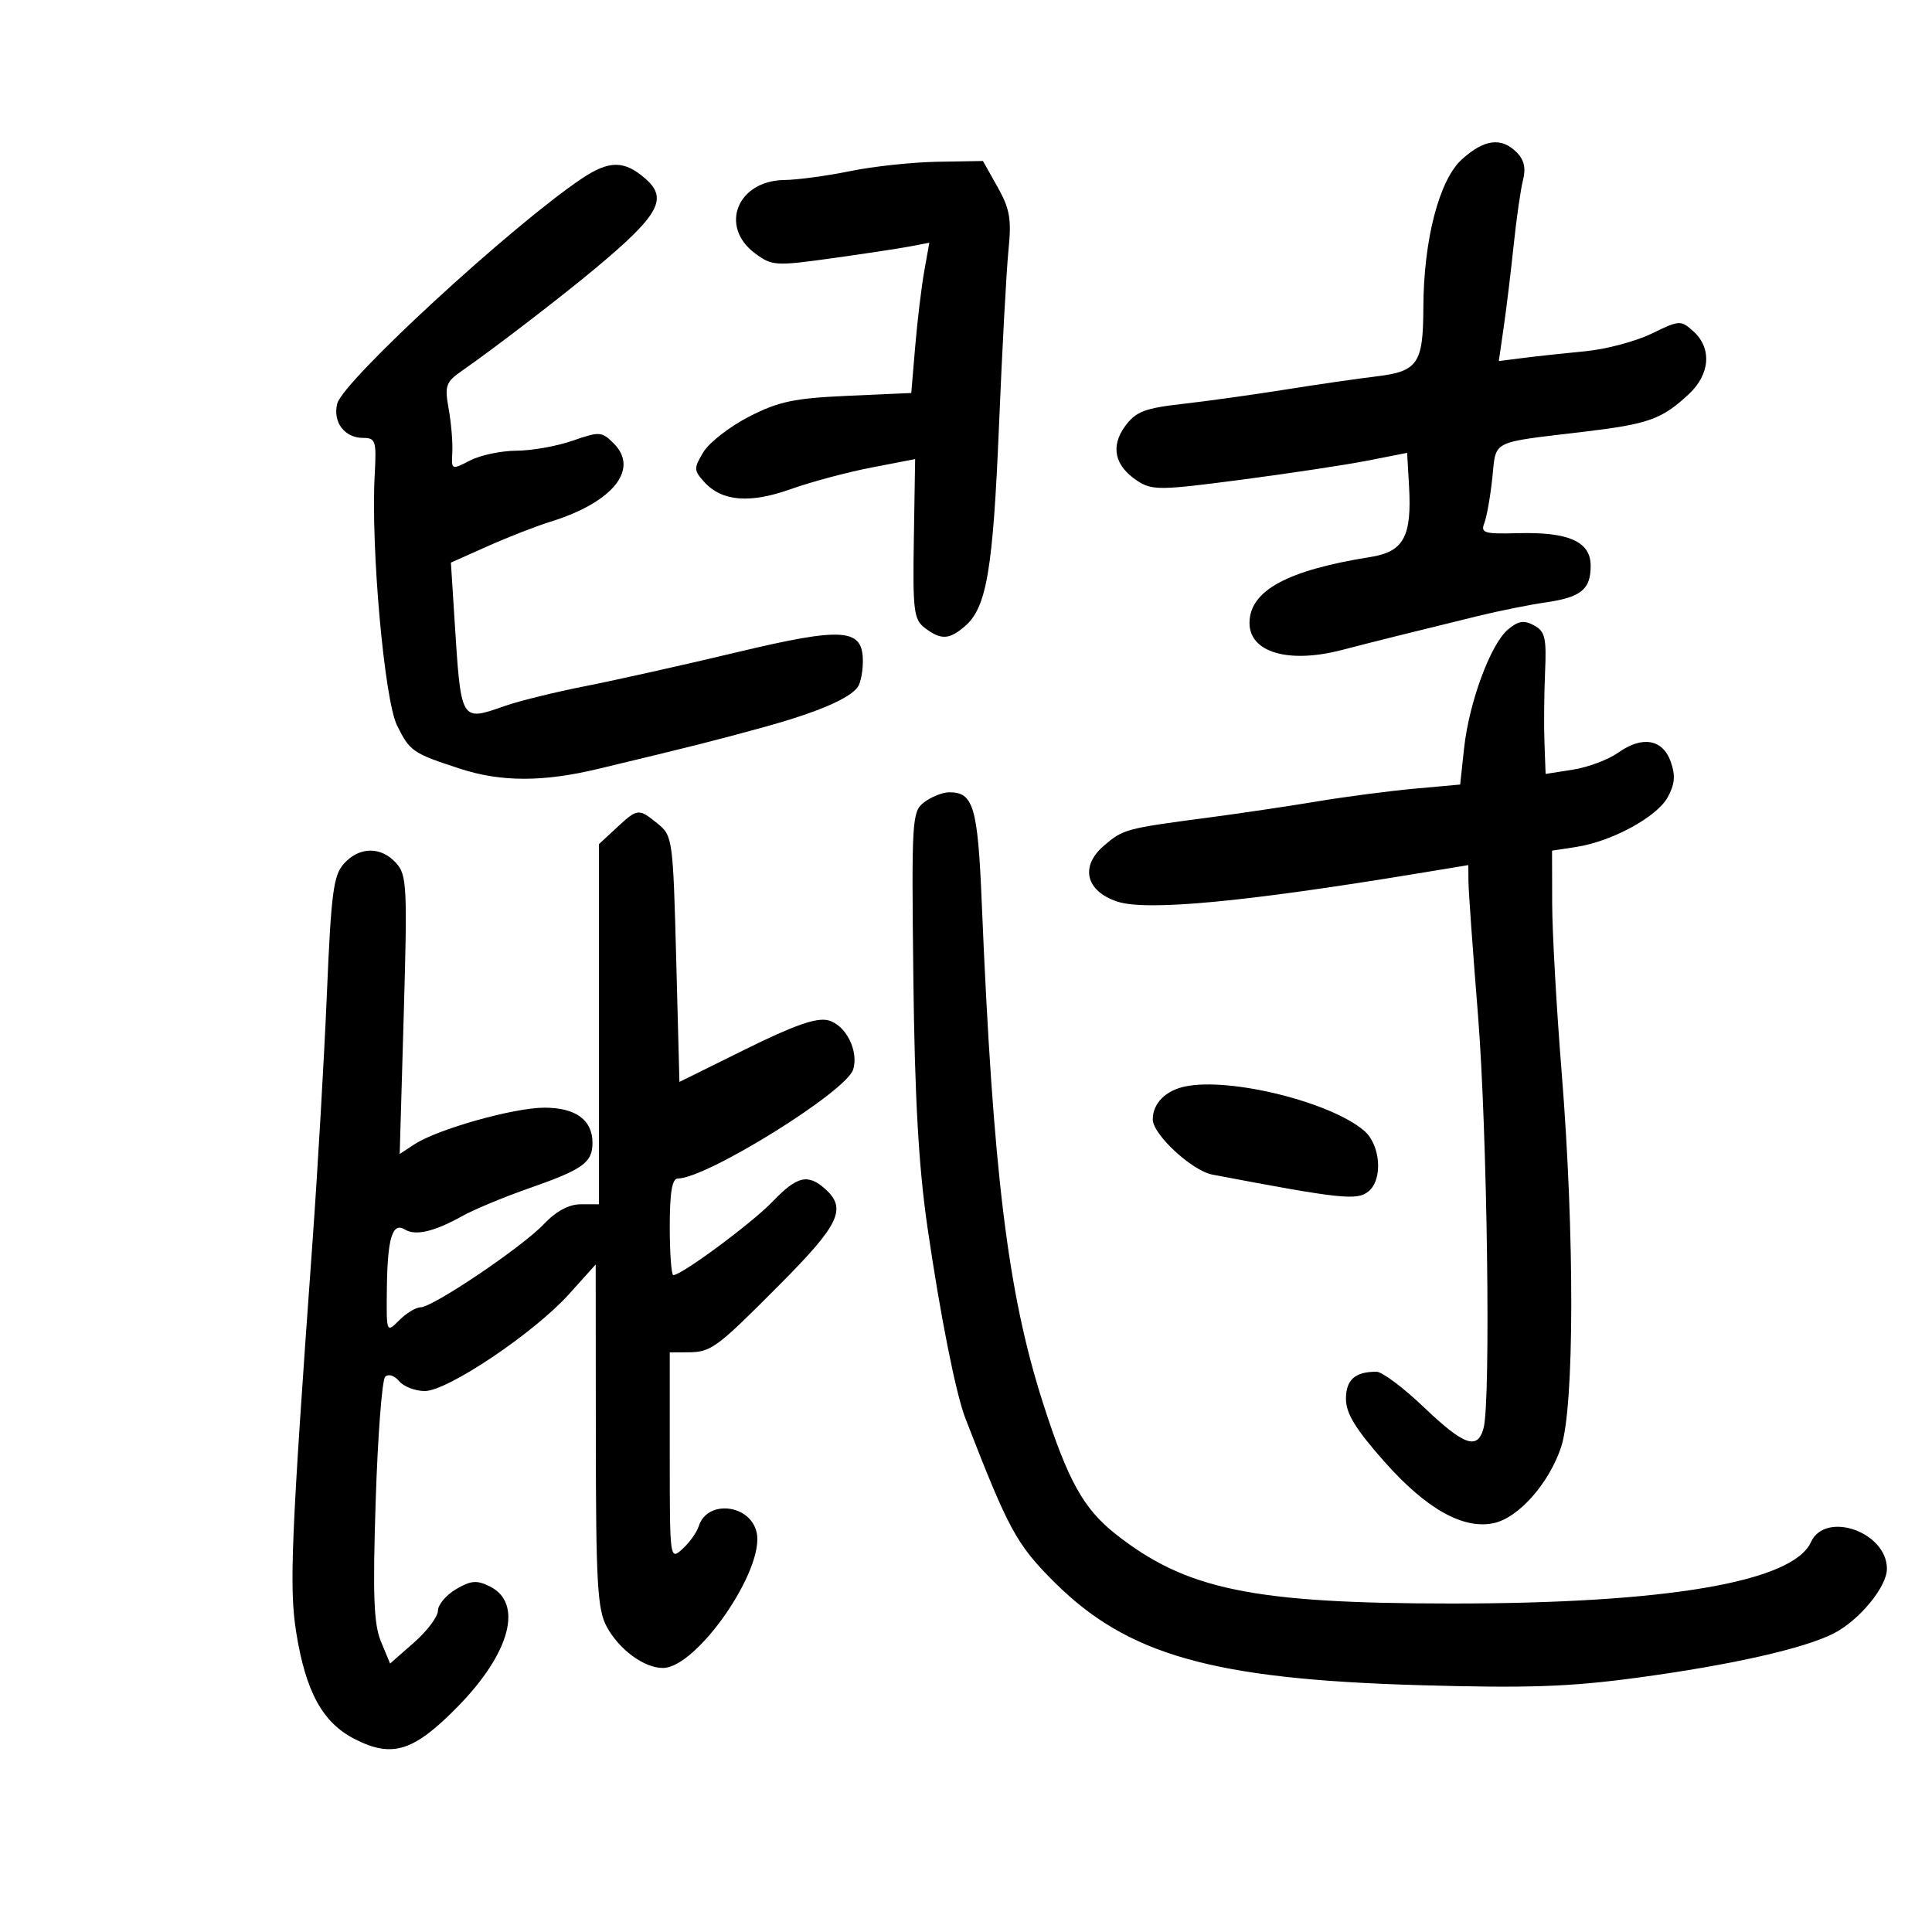 <svg xmlns="http://www.w3.org/2000/svg" width="300" height="300" viewBox="0 0 300 300" version="1.1">
	<path d="M 226.996 24.750 C 223.465 27.949, 221.046 37.279, 221.017 47.816 C 220.994 56.440, 220.152 57.674, 213.766 58.439 C 210.870 58.787, 204.450 59.717, 199.500 60.507 C 194.550 61.297, 187.393 62.294, 183.595 62.722 C 177.781 63.377, 176.382 63.915, 174.740 66.130 C 172.395 69.291, 173.065 72.342, 176.617 74.669 C 178.893 76.160, 180.137 76.146, 192.791 74.485 C 200.331 73.495, 209.200 72.153, 212.500 71.501 L 218.500 70.316 218.794 75.476 C 219.242 83.325, 217.970 85.669, 212.812 86.490 C 199.873 88.551, 194.073 91.701, 194.022 96.693 C 193.976 101.299, 200.074 103.096, 208.384 100.925 C 212.769 99.779, 219.746 98.038, 229.500 95.655 C 232.800 94.849, 237.503 93.902, 239.950 93.551 C 245.499 92.755, 247 91.542, 247 87.853 C 247 84.096, 243.586 82.574, 235.652 82.794 C 230.481 82.937, 229.882 82.755, 230.484 81.228 C 230.858 80.277, 231.416 77.130, 231.724 74.234 C 232.360 68.246, 231.270 68.799, 245.883 67.051 C 256.024 65.837, 258.043 65.115, 262.250 61.191 C 265.546 58.117, 265.844 54.074, 262.968 51.471 C 260.992 49.683, 260.814 49.692, 256.457 51.809 C 253.993 53.006, 249.395 54.232, 246.238 54.533 C 243.082 54.834, 238.753 55.302, 236.617 55.573 L 232.734 56.066 233.499 50.783 C 233.920 47.877, 234.617 42.125, 235.049 38 C 235.480 33.875, 236.134 29.334, 236.503 27.908 C 236.964 26.125, 236.655 24.798, 235.515 23.658 C 233.126 21.268, 230.462 21.610, 226.996 24.750 M 90.310 27.748 C 79.491 35.011, 53.246 59.172, 52.366 62.679 C 51.647 65.541, 53.500 68.001, 56.372 67.998 C 58.333 67.996, 58.475 68.448, 58.182 73.748 C 57.563 84.954, 59.684 108.694, 61.659 112.662 C 63.661 116.685, 64.086 116.975, 71.500 119.385 C 77.806 121.434, 84.339 121.440, 92.836 119.402 C 107.591 115.863, 110.822 115.049, 118.500 112.938 C 126.975 110.607, 132.026 108.438, 133.235 106.610 C 133.639 106, 133.976 104.253, 133.985 102.729 C 134.013 97.536, 131.014 97.318, 114.337 101.303 C 106.177 103.253, 95.675 105.600, 91 106.520 C 86.325 107.439, 80.685 108.823, 78.467 109.596 C 71.450 112.039, 71.602 112.301, 70.561 95.930 L 70.016 87.360 75.758 84.801 C 78.916 83.393, 83.300 81.684, 85.500 81.003 C 95.162 78.010, 99.311 72.867, 95.300 68.856 C 93.445 67.001, 93.096 66.978, 88.919 68.432 C 86.489 69.278, 82.565 69.977, 80.200 69.985 C 77.836 69.993, 74.591 70.677, 72.990 71.505 C 70.108 72.996, 70.081 72.983, 70.234 70.255 C 70.318 68.740, 70.066 65.700, 69.672 63.500 C 69.019 59.847, 69.207 59.327, 71.840 57.500 C 76.618 54.186, 87.184 46.071, 92.473 41.653 C 102.327 33.423, 103.764 30.859, 100.250 27.773 C 96.946 24.872, 94.602 24.866, 90.310 27.748 M 132 26.573 C 128.425 27.306, 123.830 27.928, 121.789 27.953 C 114.483 28.045, 111.638 35.175, 117.246 39.343 C 119.865 41.290, 120.415 41.325, 129.246 40.095 C 134.335 39.387, 139.806 38.555, 141.403 38.248 L 144.305 37.689 143.518 42.094 C 143.085 44.518, 142.453 49.768, 142.115 53.763 L 141.500 61.025 131.631 61.463 C 123.312 61.833, 120.905 62.341, 116.306 64.701 C 113.305 66.240, 110.119 68.715, 109.224 70.199 C 107.711 72.711, 107.720 73.033, 109.350 74.835 C 112.093 77.866, 116.426 78.223, 122.811 75.945 C 125.940 74.829, 131.560 73.325, 135.301 72.603 L 142.102 71.289 141.901 83.675 C 141.720 94.808, 141.892 96.205, 143.600 97.498 C 146.114 99.401, 147.368 99.351, 149.823 97.250 C 153.205 94.355, 154.194 88.530, 155.128 66 C 155.618 54.175, 156.281 41.933, 156.600 38.796 C 157.084 34.032, 156.805 32.426, 154.906 29.046 L 152.632 25 145.566 25.119 C 141.680 25.185, 135.575 25.839, 132 26.573 M 234.140 97.765 C 231.446 100.050, 228.110 109.081, 227.345 116.162 L 226.734 121.824 219.617 122.469 C 215.703 122.824, 208.900 123.715, 204.500 124.450 C 200.100 125.184, 192.450 126.319, 187.500 126.972 C 174.783 128.649, 174.398 128.754, 171.396 131.336 C 167.668 134.543, 168.602 138.384, 173.504 140.001 C 178.037 141.497, 193.229 140.071, 220.250 135.611 L 228 134.332 228.021 136.916 C 228.033 138.337, 228.695 147.600, 229.493 157.500 C 230.940 175.456, 231.513 217.483, 230.370 221.750 C 229.442 225.213, 227.359 224.484, 221.085 218.500 C 217.914 215.475, 214.609 213, 213.741 213 C 210.402 213, 209 214.248, 209 217.223 C 209 219.483, 210.497 221.921, 215.010 227.012 C 221.500 234.332, 227.247 237.544, 231.990 236.502 C 235.820 235.661, 240.532 230.327, 242.404 224.715 C 244.477 218.499, 244.518 191.637, 242.493 166.500 C 241.695 156.600, 241.033 144.808, 241.021 140.295 L 241 132.091 244.750 131.515 C 250.266 130.669, 257.244 126.885, 258.946 123.818 C 260.060 121.811, 260.186 120.427, 259.447 118.318 C 258.206 114.776, 255.027 114.208, 251.296 116.860 C 249.758 117.952, 246.588 119.145, 244.250 119.511 L 240 120.176 239.823 115.338 C 239.725 112.677, 239.769 107.726, 239.919 104.337 C 240.154 99.033, 239.912 98.023, 238.189 97.101 C 236.628 96.266, 235.734 96.412, 234.140 97.765 M 143.514 124.564 C 141.609 126.004, 141.540 127.115, 141.824 151.783 C 142.037 170.376, 142.641 181.101, 144.005 190.500 C 145.987 204.160, 148.409 216.375, 149.897 220.217 C 156.602 237.526, 157.822 239.779, 163.655 245.612 C 175.037 256.994, 188.284 260.745, 220.357 261.671 C 237.288 262.159, 243.689 261.938, 254.357 260.496 C 268.876 258.533, 280.238 255.962, 284.788 253.610 C 288.756 251.558, 293 246.383, 293 243.598 C 293 237.879, 283.442 234.539, 281.195 239.472 C 278.378 245.653, 258.744 249.003, 225.389 248.993 C 194.536 248.984, 184.161 246.838, 173.226 238.202 C 168.240 234.265, 165.832 229.924, 161.973 217.916 C 156.483 200.835, 154.187 182.089, 152.443 140.101 C 151.824 125.203, 151.152 122.965, 147.321 123.032 C 146.320 123.049, 144.606 123.739, 143.514 124.564 M 95.740 128.540 L 93 131.081 93 159.040 L 93 187 90.187 187 C 88.344 187, 86.362 188.065, 84.437 190.090 C 81.029 193.676, 67.204 203, 65.296 203 C 64.583 203, 63.100 203.900, 62 205 C 60 207, 60 207, 60.070 200.250 C 60.153 192.281, 60.920 189.715, 62.861 190.914 C 64.520 191.939, 67.423 191.258, 71.800 188.818 C 73.614 187.806, 78.284 185.866, 82.178 184.505 C 90.532 181.586, 92 180.532, 92 177.449 C 92 173.901, 89.395 172, 84.534 172 C 79.777 172, 67.943 175.336, 64.351 177.690 L 62.066 179.186 62.692 157.597 C 63.269 137.639, 63.180 135.856, 61.503 134.004 C 59.160 131.414, 55.807 131.451, 53.417 134.092 C 51.775 135.906, 51.422 138.593, 50.758 154.342 C 50.336 164.329, 49.327 181.725, 48.514 193 C 45.197 239.038, 44.885 246.520, 45.994 253.462 C 47.473 262.722, 50.093 267.497, 55.094 270.048 C 60.935 273.028, 64.257 271.972, 71.127 264.951 C 79.247 256.653, 81.289 248.935, 76.053 246.335 C 74.035 245.332, 73.115 245.410, 70.803 246.775 C 69.261 247.686, 68 249.188, 68 250.112 C 68 251.036, 66.329 253.260, 64.286 255.054 L 60.571 258.315 59.157 254.908 C 58.033 252.198, 57.864 247.730, 58.335 233.086 C 58.661 222.959, 59.323 214.277, 59.806 213.794 C 60.311 213.289, 61.229 213.571, 61.965 214.458 C 62.669 215.306, 64.469 216, 65.965 216 C 69.503 216, 82.946 206.965, 88.360 200.948 L 92.500 196.347 92.519 222.924 C 92.536 245.888, 92.767 249.921, 94.218 252.602 C 96.144 256.158, 100.014 259, 102.930 259 C 108.194 259, 118.762 243.745, 117.495 237.977 C 116.527 233.571, 109.829 232.814, 108.513 236.960 C 108.203 237.937, 107.060 239.540, 105.974 240.523 C 104.016 242.295, 104 242.177, 104 226.155 L 104 210 106.750 209.985 C 110.454 209.964, 111.170 209.437, 121.245 199.299 C 130.331 190.157, 131.506 187.673, 128.171 184.655 C 125.463 182.204, 123.771 182.605, 119.946 186.601 C 116.783 189.906, 105.854 198, 104.555 198 C 104.250 198, 104 194.625, 104 190.500 C 104 185.167, 104.361 183, 105.250 182.999 C 109.699 182.996, 131.379 169.532, 132.470 166.093 C 133.390 163.196, 131.326 159.120, 128.591 158.433 C 126.782 157.980, 123.322 159.190, 115.806 162.906 L 105.500 168 105 148.910 C 104.514 130.339, 104.436 129.767, 102.139 127.909 C 99.142 125.485, 99.022 125.497, 95.740 128.540 M 184.088 168.693 C 180.993 169.320, 179 171.330, 179 173.825 C 179 176.159, 185.092 181.792, 188.268 182.395 C 208.260 186.193, 210.743 186.458, 212.519 184.984 C 214.770 183.116, 214.372 177.763, 211.819 175.577 C 206.624 171.129, 191.097 167.274, 184.088 168.693" stroke="none" fill="black" fill-rule="evenodd"/>
</svg>